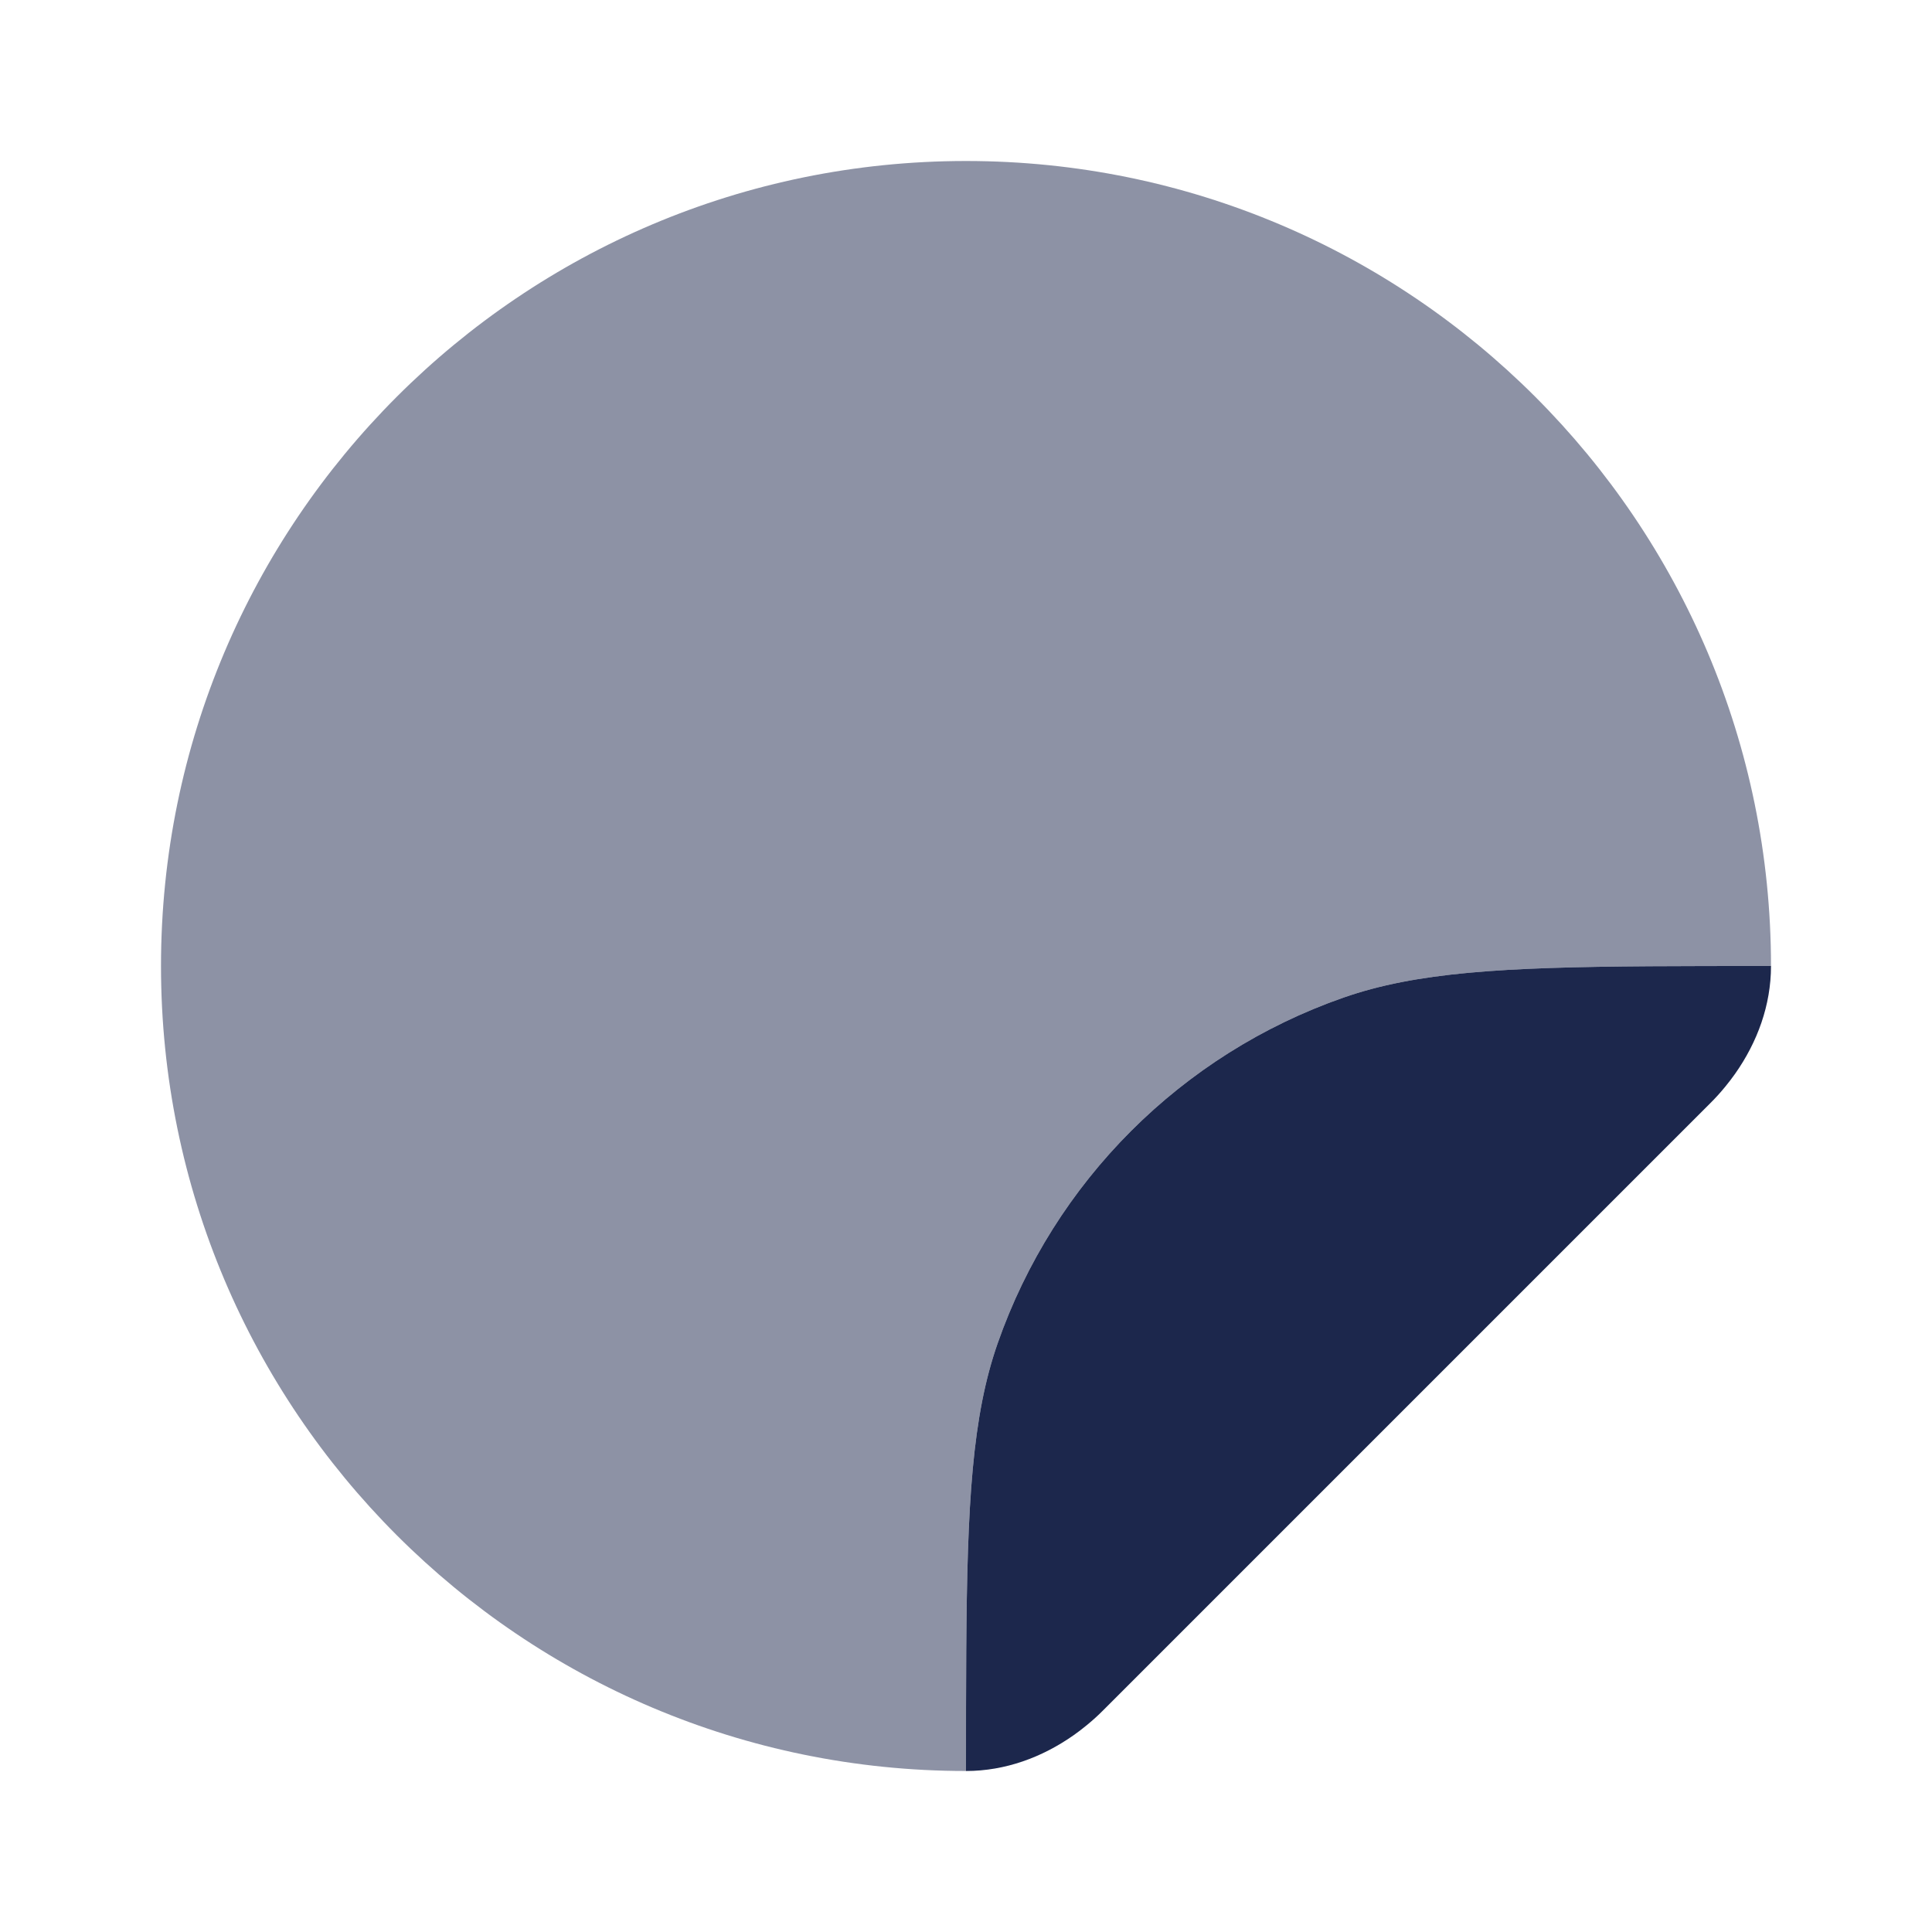 <?xml version="1.0" encoding="utf-8"?><!-- Uploaded to: SVG Repo, www.svgrepo.com, Generator: SVG Repo Mixer Tools -->
<svg width="800px" height="800px" viewBox="0 0 24 24" fill="none" xmlns="http://www.w3.org/2000/svg">
<path d="M21.242 13.708L13.708 21.242C13.642 21.309 13.572 21.372 13.5 21.431C13.448 21.474 13.394 21.515 13.339 21.554C12.946 21.831 12.486 22 12 22C12 21.448 12 20.951 12.003 20.5C12.015 18.666 12.078 17.589 12.393 16.688C13.096 14.677 14.677 13.096 16.688 12.393C17.589 12.078 18.666 12.015 20.5 12.003C20.951 12 21.448 12 22 12C22 12.486 21.831 12.946 21.554 13.339C21.515 13.394 21.474 13.448 21.431 13.5C21.372 13.572 21.309 13.642 21.242 13.708Z" fill="#1C274C"/>
<path opacity="0.5" d="M12 2C17.523 2 22 6.477 22 12C21.448 12 20.951 12 20.5 12.003C18.666 12.015 17.589 12.078 16.688 12.393C14.677 13.096 13.096 14.677 12.393 16.688C12.078 17.589 12.015 18.666 12.003 20.5C12 20.951 12 21.448 12 22C6.477 22 2 17.523 2 12C2 6.477 6.477 2 12 2Z" fill="#1C274C"/>
</svg>
